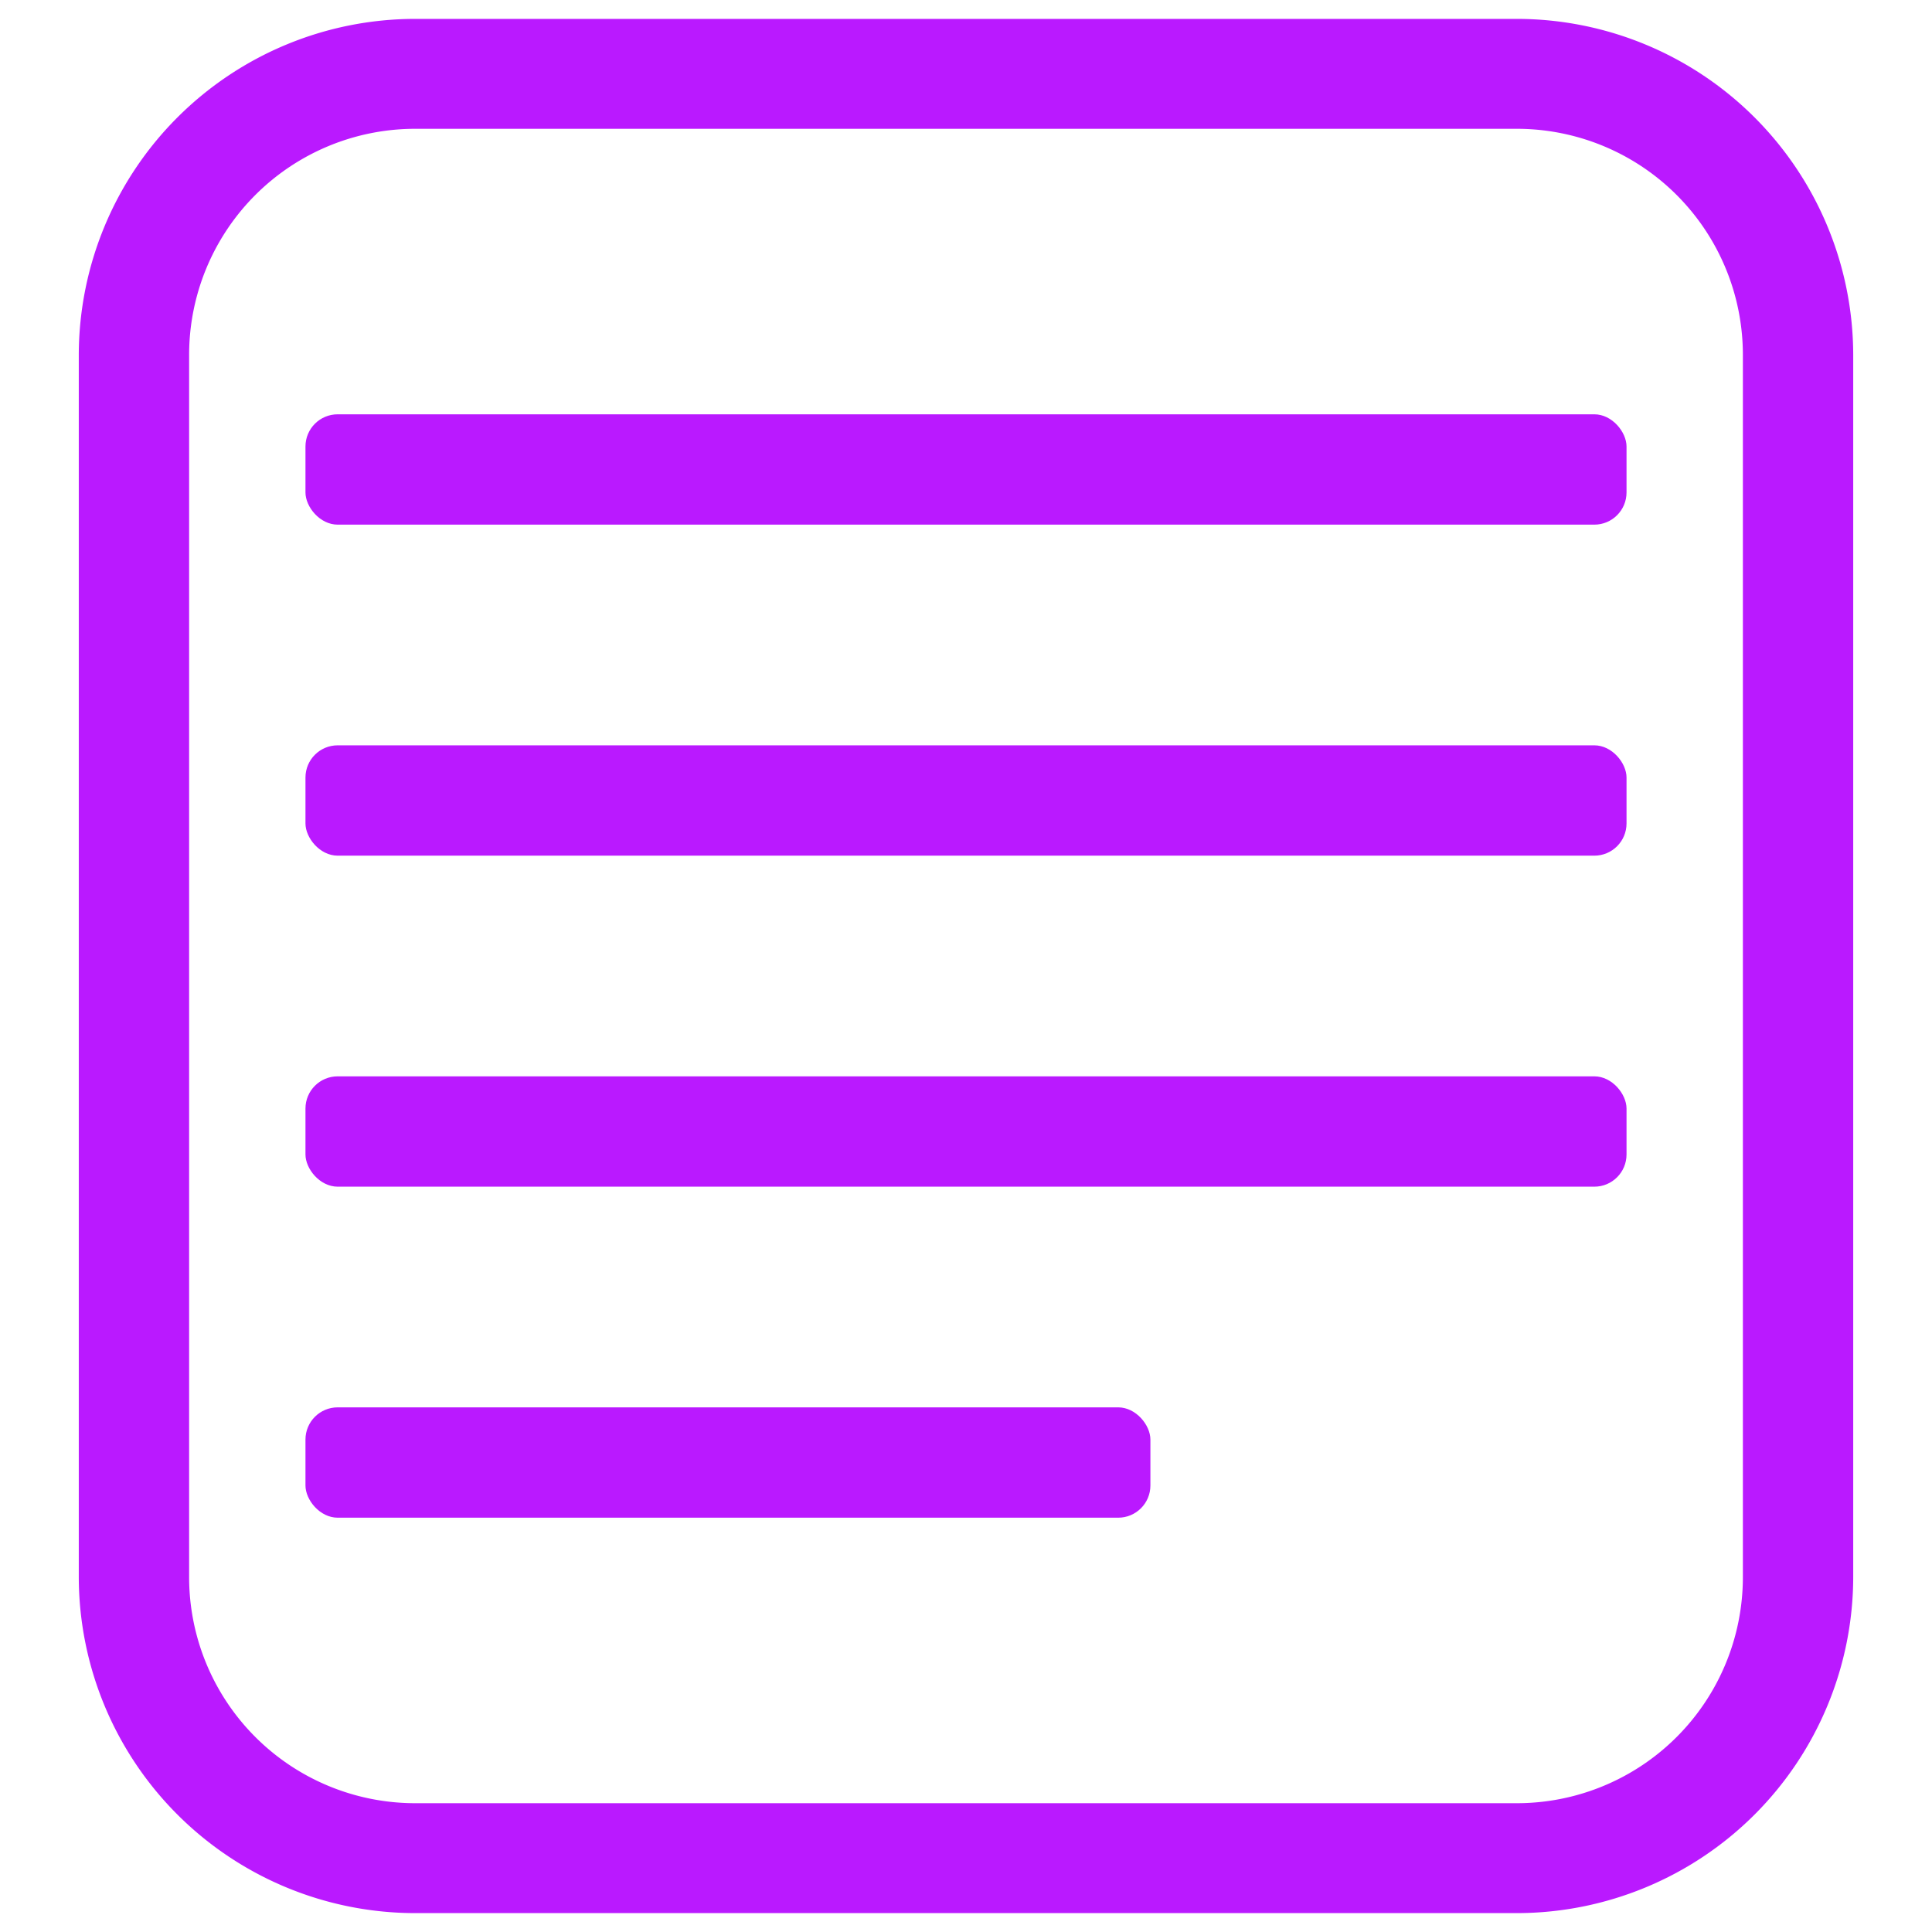 <svg id="Camada_1" data-name="Camada 1" xmlns="http://www.w3.org/2000/svg" viewBox="0 0 90 90"><defs><style>.cls-1{fill:#ba19ff;}</style></defs><title>icones-feed</title><path class="cls-1" d="M70.67,89.12H19.33A15.68,15.68,0,0,1,3.67,73.46V16.54A15.68,15.68,0,0,1,19.33.88H70.67A15.68,15.68,0,0,1,86.33,16.54V73.46A15.68,15.68,0,0,1,70.67,89.12ZM19.33,6A10.53,10.53,0,0,0,8.81,16.54V73.46A10.53,10.53,0,0,0,19.33,84H70.67A10.53,10.53,0,0,0,81.19,73.46V16.54A10.53,10.53,0,0,0,70.67,6Z"/><rect class="cls-1" x="14.23" y="19.3" width="61.54" height="5.14" rx="1.5"/><rect class="cls-1" x="14.23" y="34.72" width="61.54" height="5.14" rx="1.5"/><rect class="cls-1" x="14.23" y="50.14" width="61.54" height="5.14" rx="1.5"/><rect class="cls-1" x="14.23" y="65.56" width="39.36" height="5.14" rx="1.5"/></svg>